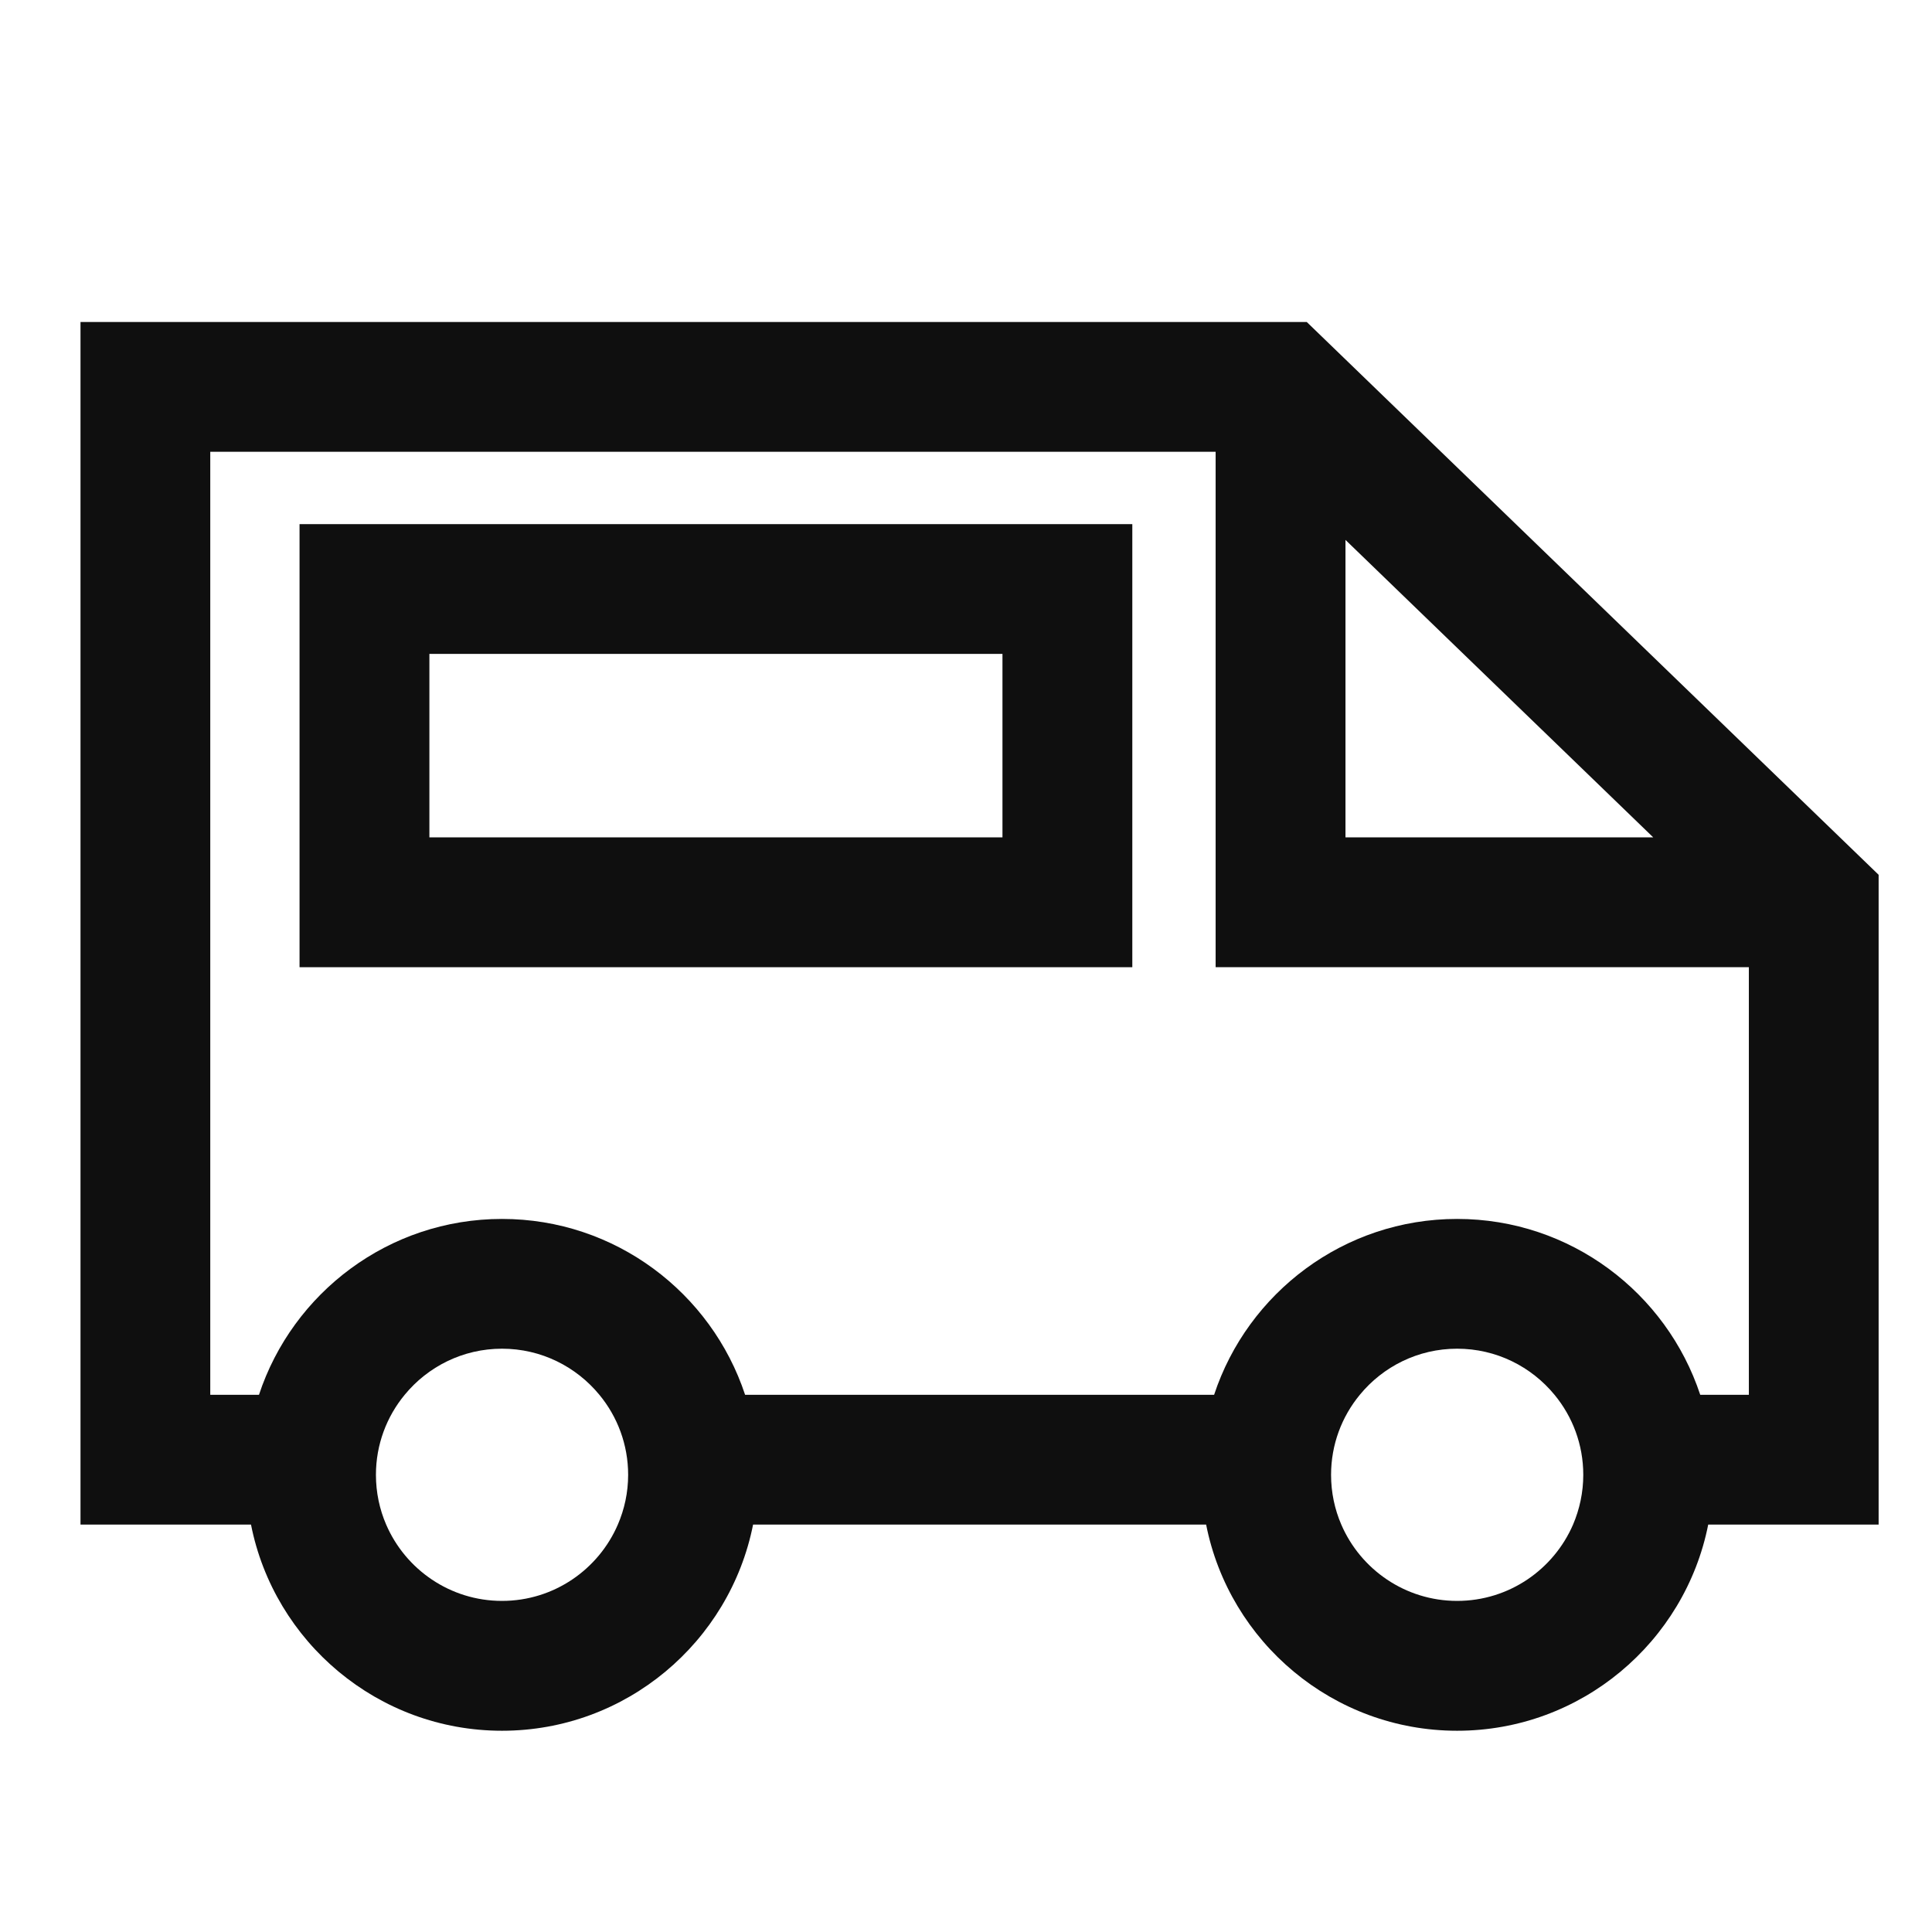 <svg width="24" height="24" viewBox="0 0 24 24" fill="none" xmlns="http://www.w3.org/2000/svg">
<g id="ecommerce-truck-for-delivery-svgrepo-com 1">
<g id="Vector">
<path d="M1 4V18.939H3.118C3.406 20.397 4.695 21.5 6.236 21.5C7.778 21.5 9.066 20.397 9.355 18.939H14.983C15.271 20.397 16.56 21.5 18.101 21.5C19.643 21.5 20.931 20.397 21.22 18.939H23.337V10.867L16.233 4H1ZM6.236 19.887C5.592 19.887 5.037 19.496 4.797 18.939C4.715 18.749 4.67 18.54 4.67 18.321C4.67 17.944 4.804 17.597 5.027 17.327C5.314 16.977 5.75 16.754 6.236 16.754C6.723 16.754 7.158 16.977 7.446 17.327C7.669 17.597 7.803 17.944 7.803 18.321C7.803 18.54 7.757 18.749 7.675 18.939C7.435 19.496 6.881 19.887 6.236 19.887ZM18.101 19.887C17.457 19.887 16.902 19.496 16.662 18.939C16.58 18.749 16.535 18.54 16.535 18.321C16.535 17.944 16.669 17.597 16.892 17.327C17.179 16.977 17.615 16.754 18.101 16.754C18.588 16.754 19.023 16.977 19.311 17.327C19.534 17.597 19.668 17.944 19.668 18.321C19.668 18.54 19.622 18.749 19.541 18.939C19.3 19.496 18.746 19.887 18.101 19.887ZM21.725 17.327H21.121C20.702 16.059 19.507 15.142 18.101 15.142C16.696 15.142 15.5 16.059 15.082 17.327H9.256C8.837 16.059 7.642 15.142 6.236 15.142C4.83 15.142 3.635 16.059 3.217 17.327H2.612V5.612H15.101V12.015H21.725V17.327ZM16.714 10.402V6.707L20.537 10.402H16.714Z" fill="#0F0F0F"/>
<path d="M3.721 12.015H14.066V6.511H3.721V12.015ZM5.334 8.123H12.453V10.402H5.334V8.123Z" fill="#0F0F0F"/>
</g>
</g>
</svg>
